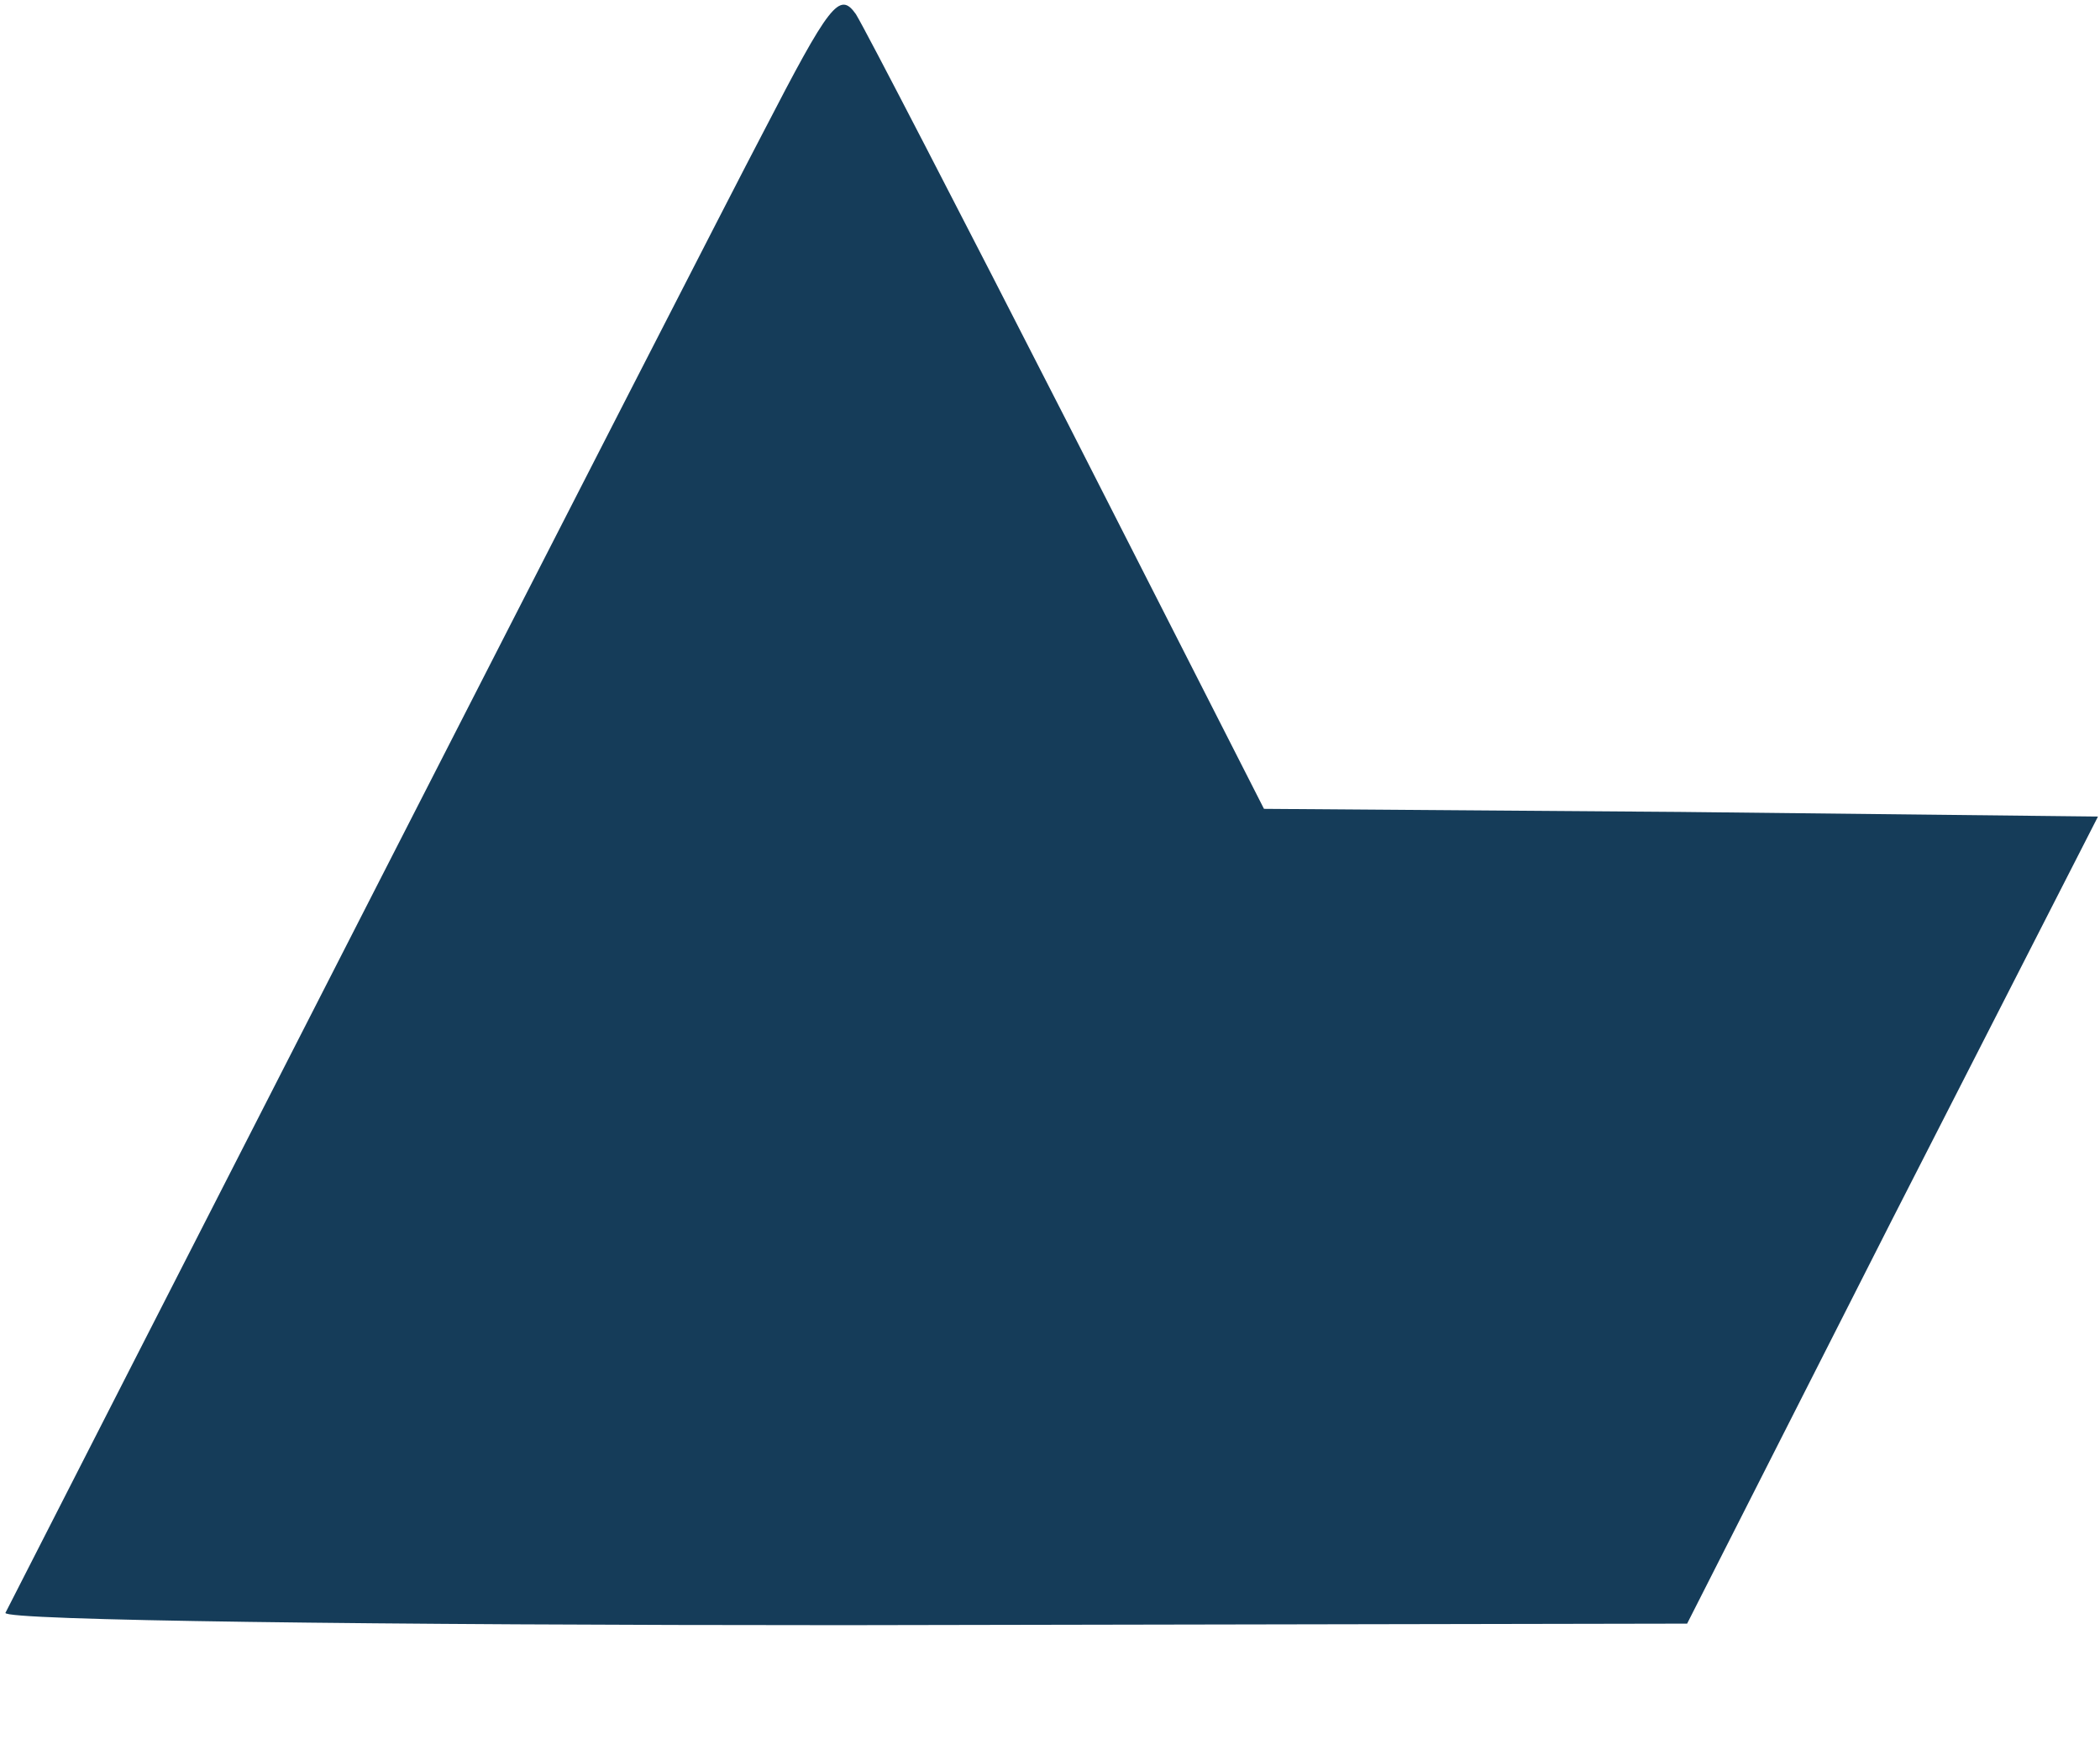 <?xml version="1.0" encoding="UTF-8" standalone="no"?>
<svg
   xmlns:svg="http://www.w3.org/2000/svg"
   xmlns="http://www.w3.org/2000/svg"
   version="1.1"
   x="0px"
   y="0px"
   width="120px"
   height="100px"
   viewBox="0 0 120 100"
   enable-background="new 0 0 120 100"
   xml:space="preserve">
	<g
     transform="matrix(0.078,0,0,-0.088,-4.603,94.612)"
     style="fill:#153c59;stroke:none">
		<path d="M 618,989 C 577,920 94,82 63,28 61,23 337,20 677,20 l 618,1 150,262 151,262 -306,3 -305,2 -143,249 c -79,137 -149,257 -156,267 -12,15 -19,7 -68,-77 z"/>
	</g>
</svg>
